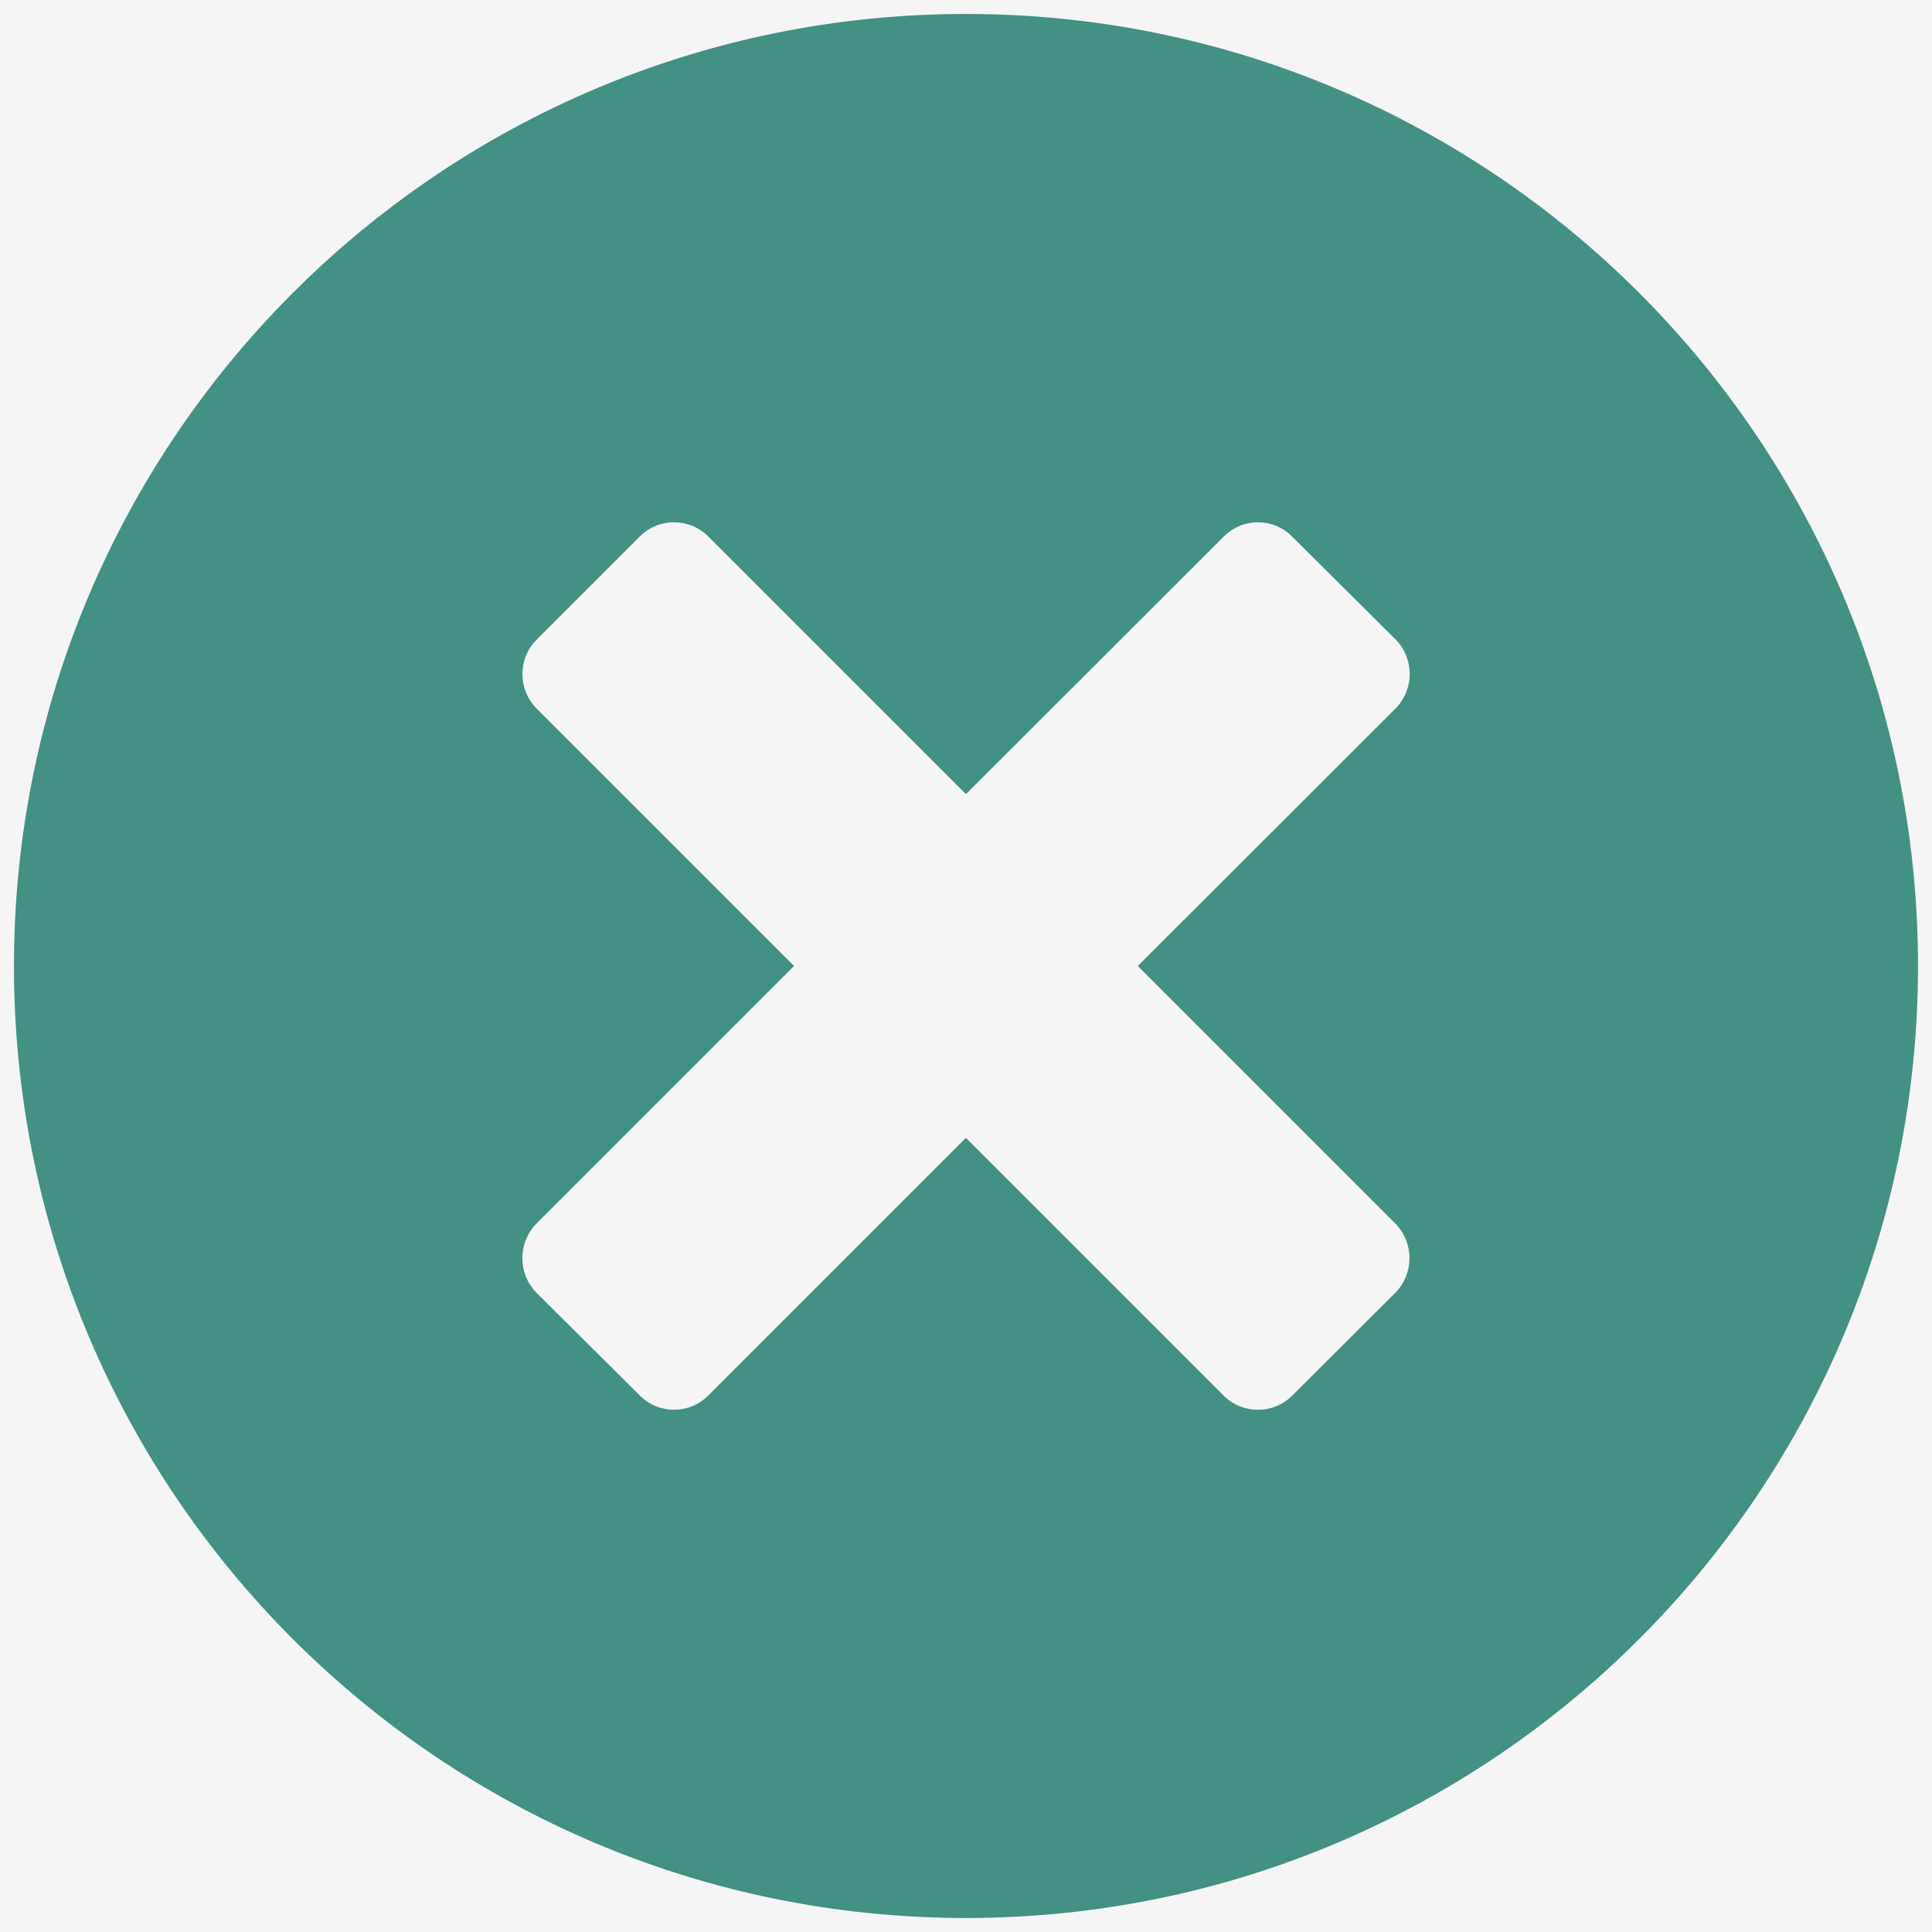 <svg xmlns="http://www.w3.org/2000/svg" xmlns:xlink="http://www.w3.org/1999/xlink" viewBox="0,0,256,256" width="26px" height="26px" fill-rule="nonzero"><g fill="#f5f5f5" fill-rule="nonzero" stroke="none" stroke-width="1" stroke-linecap="butt" stroke-linejoin="miter" stroke-miterlimit="10" stroke-dasharray="" stroke-dashoffset="0" font-family="none" font-weight="none" font-size="none" text-anchor="none" style="mix-blend-mode: normal"><path d="M0,256v-256h256v256z" id="bgRectangle"></path></g><g fill="#f5f5f5" fill-rule="nonzero" stroke="none" stroke-width="1" stroke-linecap="butt" stroke-linejoin="miter" stroke-miterlimit="10" stroke-dasharray="" stroke-dashoffset="0" font-family="none" font-weight="none" font-size="none" text-anchor="none" style="mix-blend-mode: normal"><path d="M75.418,229.12c-26.807,0 -48.538,-21.731 -48.538,-48.538v-105.165c0,-26.807 21.731,-48.538 48.538,-48.538h105.165c26.807,0 48.538,21.731 48.538,48.538v105.165c0,26.807 -21.731,48.538 -48.538,48.538z" id="shape"></path></g><g fill="#429182" fill-rule="nonzero" stroke="none" stroke-width="1" stroke-linecap="butt" stroke-linejoin="miter" stroke-miterlimit="10" stroke-dasharray="" stroke-dashoffset="0" font-family="none" font-weight="none" font-size="none" text-anchor="none" style="mix-blend-mode: normal"><g transform="scale(9.846,9.846)"><path d="M13,0.188c-7.074,0 -12.812,5.738 -12.812,12.812c0,7.074 5.738,12.812 12.812,12.812c7.074,0 12.812,-5.738 12.812,-12.812c0,-7.074 -5.738,-12.812 -12.812,-12.812zM18.781,17.395l-1.391,1.387c-0.254,0.254 -0.668,0.254 -0.922,0l-3.469,-3.469l-3.469,3.469c-0.254,0.254 -0.668,0.254 -0.922,-0.004l-1.391,-1.383c-0.25,-0.258 -0.25,-0.668 0,-0.926l3.469,-3.469l-3.465,-3.465c-0.254,-0.258 -0.254,-0.672 0,-0.926l1.387,-1.387c0.254,-0.258 0.672,-0.258 0.926,0l3.465,3.465l3.469,-3.465c0.254,-0.258 0.672,-0.258 0.922,0l1.391,1.383c0.254,0.258 0.254,0.672 0,0.93l-3.469,3.465l3.469,3.469c0.25,0.258 0.25,0.668 0,0.926z"></path></g></g></svg>